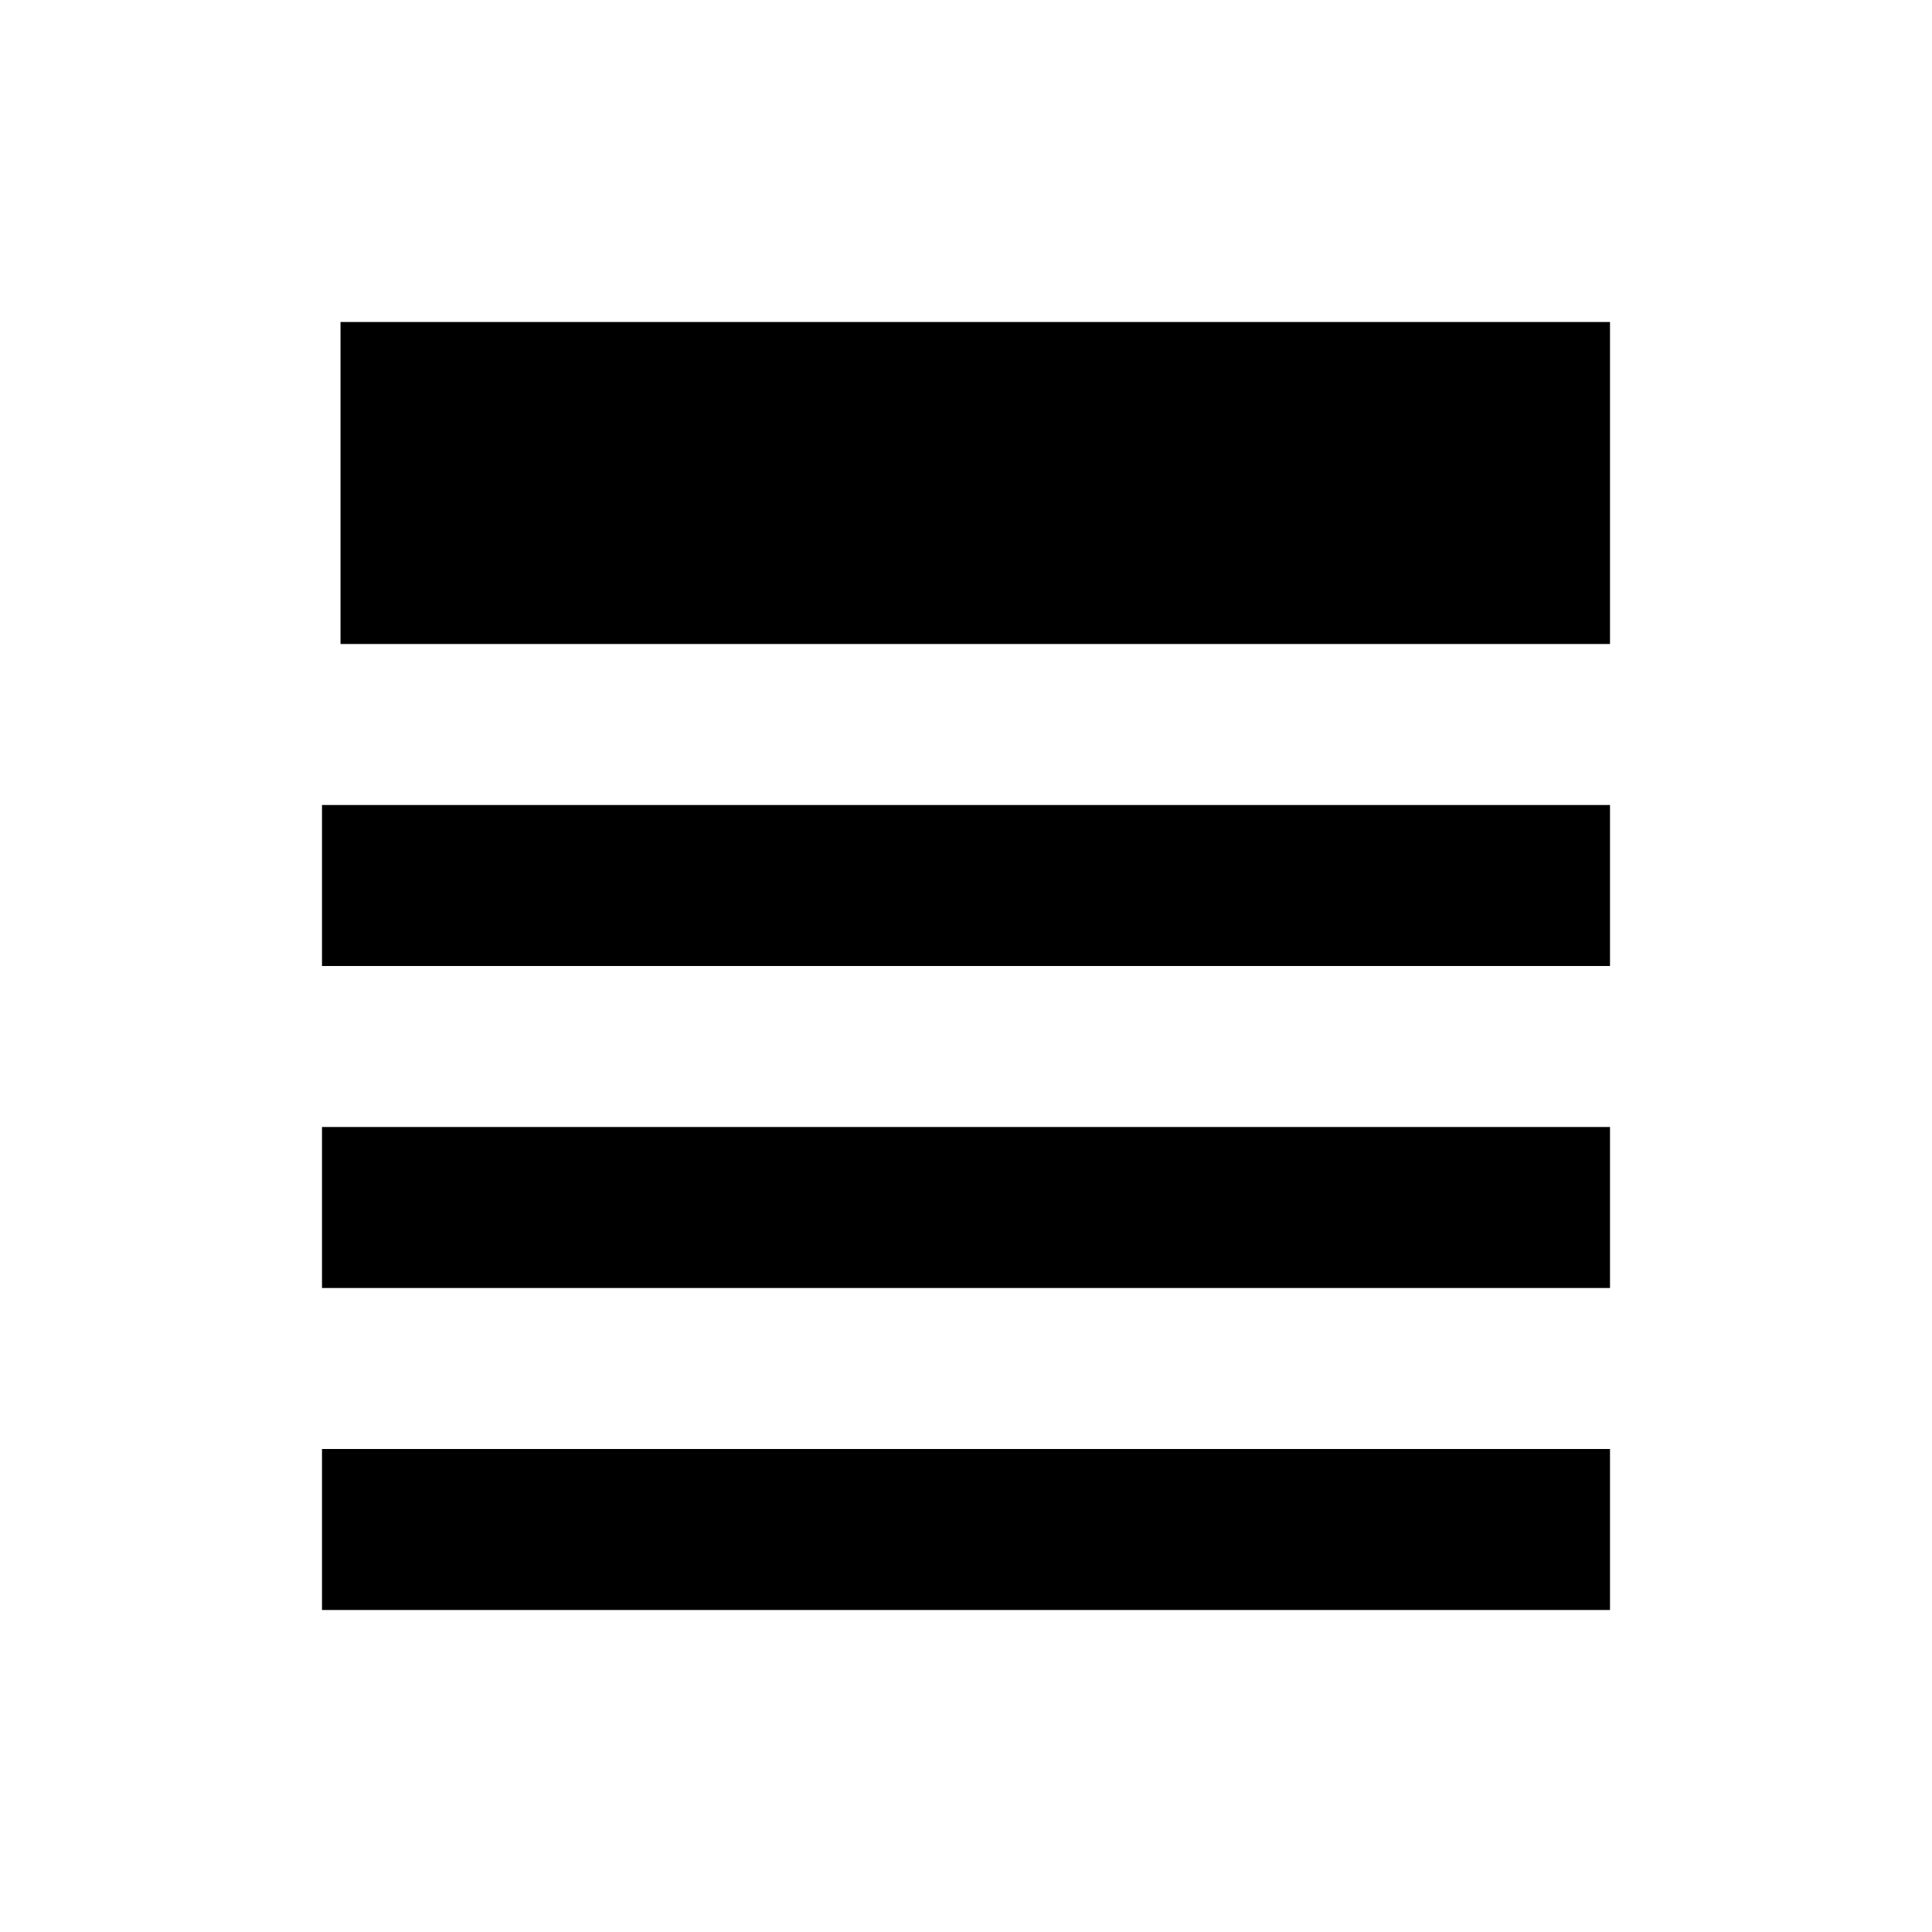 <svg xmlns="http://www.w3.org/2000/svg" width="24" height="24"><!--Boxicons v3.0 https://boxicons.com | License  https://docs.boxicons.com/free--><path d="M4 14h16v2H4zm0 4h16v2H4zm0-8h16v2H4zm.23-6H20v4H4.23z"/></svg>